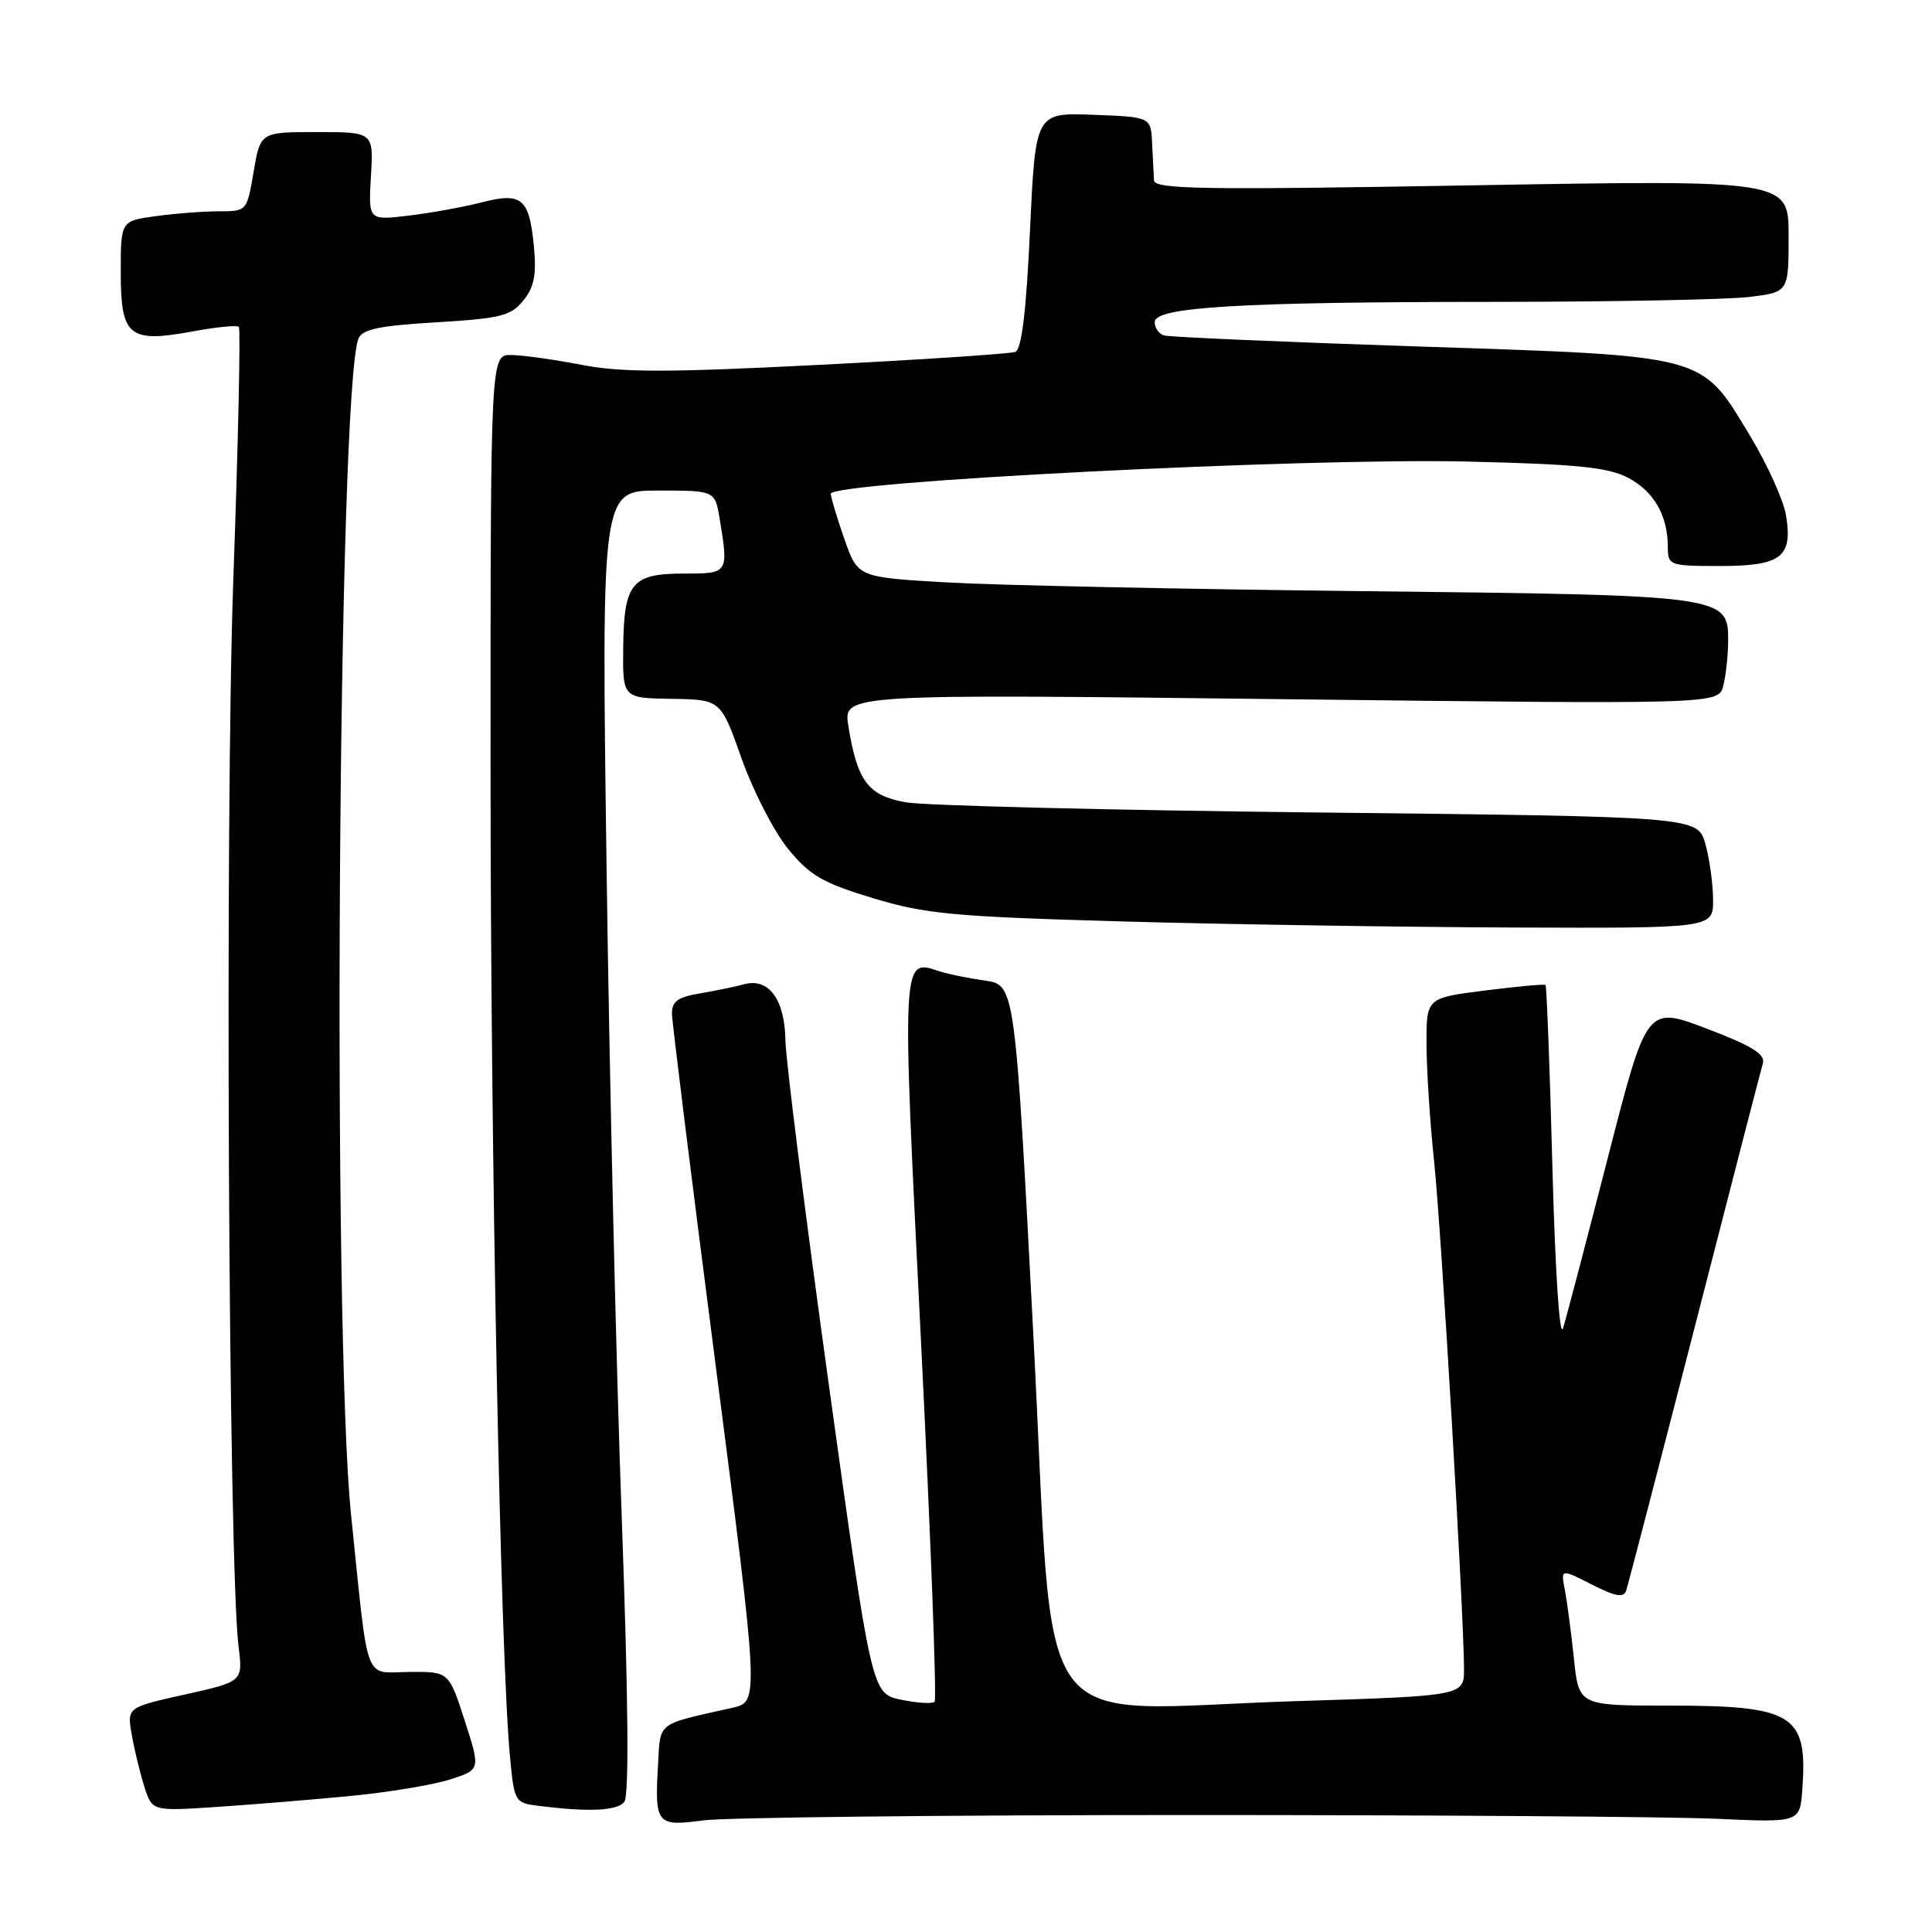<?xml version="1.0" encoding="UTF-8" standalone="no"?>
<!DOCTYPE svg PUBLIC "-//W3C//DTD SVG 1.1//EN" "http://www.w3.org/Graphics/SVG/1.1/DTD/svg11.dtd" >
<svg xmlns="http://www.w3.org/2000/svg" xmlns:xlink="http://www.w3.org/1999/xlink" version="1.1" viewBox="0 0 256 256">
 <g >
 <path fill="currentColor"
d=" M 157.50 240.50 C 189.95 240.50 221.45 240.72 227.50 241.00 C 238.50 241.50 238.50 241.50 238.82 237.08 C 239.53 227.15 237.69 226.00 221.05 226.00 C 209.20 226.00 209.20 226.00 208.55 219.75 C 208.19 216.31 207.65 212.23 207.35 210.68 C 206.81 207.86 206.81 207.86 210.93 209.96 C 214.03 211.54 215.15 211.75 215.47 210.78 C 215.71 210.08 219.78 194.43 224.52 176.00 C 229.25 157.57 233.33 141.78 233.59 140.90 C 233.93 139.68 232.15 138.58 226.13 136.29 C 218.21 133.28 218.21 133.28 213.05 153.39 C 210.21 164.45 207.54 174.62 207.11 176.00 C 206.66 177.45 206.07 168.49 205.70 154.62 C 205.36 141.49 204.94 130.64 204.79 130.51 C 204.63 130.38 201.01 130.71 196.75 131.25 C 189.00 132.23 189.00 132.23 189.02 138.37 C 189.03 141.74 189.48 148.74 190.03 153.92 C 190.98 162.94 193.96 213.61 193.99 221.10 C 194.00 224.71 194.00 224.71 171.75 225.41 C 135.88 226.53 139.80 231.96 136.94 177.21 C 134.50 130.50 134.50 130.50 130.50 129.93 C 128.30 129.62 125.60 129.07 124.50 128.71 C 119.44 127.03 119.47 126.31 122.02 177.39 C 123.32 203.55 124.14 225.19 123.84 225.49 C 123.55 225.79 121.55 225.67 119.40 225.22 C 115.50 224.41 115.50 224.41 109.82 183.46 C 106.70 160.93 104.11 140.39 104.07 137.82 C 103.99 132.42 101.85 129.53 98.60 130.42 C 97.45 130.74 94.81 131.28 92.75 131.63 C 89.77 132.13 89.01 132.69 89.04 134.38 C 89.07 135.55 91.67 156.52 94.84 181.00 C 100.59 225.50 100.59 225.50 97.04 226.29 C 86.85 228.58 87.53 228.05 87.19 233.91 C 86.74 241.73 87.00 242.04 93.20 241.21 C 96.12 240.82 125.05 240.50 157.50 240.50 Z  M 46.50 237.97 C 51.45 237.49 57.34 236.52 59.59 235.80 C 63.68 234.50 63.68 234.50 61.58 228.00 C 59.48 221.50 59.48 221.50 54.25 221.54 C 48.12 221.59 48.89 223.67 46.52 200.74 C 44.01 176.42 44.78 51.94 47.49 44.89 C 47.97 43.63 50.19 43.16 57.79 42.71 C 66.32 42.20 67.70 41.86 69.34 39.83 C 70.78 38.05 71.10 36.40 70.75 32.70 C 70.13 26.25 69.17 25.44 63.80 26.82 C 61.44 27.43 57.09 28.22 54.15 28.57 C 48.81 29.21 48.81 29.21 49.15 23.36 C 49.50 17.50 49.50 17.50 42.00 17.50 C 34.50 17.50 34.50 17.50 33.61 22.75 C 32.72 27.98 32.71 28.00 29.00 28.00 C 26.95 28.00 23.19 28.29 20.64 28.64 C 16.00 29.27 16.00 29.27 16.00 36.10 C 16.00 44.58 17.08 45.47 25.50 43.92 C 28.63 43.34 31.40 43.06 31.65 43.31 C 31.89 43.56 31.57 58.55 30.92 76.63 C 29.79 108.31 30.27 207.31 31.61 218.16 C 32.19 222.82 32.19 222.82 24.50 224.53 C 16.82 226.24 16.82 226.24 17.46 229.87 C 17.81 231.87 18.56 234.96 19.13 236.75 C 20.16 240.00 20.16 240.00 28.83 239.42 C 33.60 239.10 41.55 238.45 46.50 237.97 Z  M 82.73 238.75 C 83.37 237.93 83.25 224.85 82.38 201.00 C 81.64 180.93 80.74 142.11 80.37 114.75 C 79.70 65.00 79.70 65.00 87.22 65.00 C 94.74 65.00 94.74 65.00 95.36 68.75 C 96.55 75.98 96.54 76.00 90.62 76.00 C 83.70 76.00 82.67 77.25 82.58 85.81 C 82.50 92.50 82.50 92.50 89.00 92.60 C 95.50 92.70 95.50 92.70 98.27 100.52 C 99.80 104.83 102.57 110.22 104.44 112.50 C 107.33 116.02 109.02 117.00 115.67 119.01 C 122.61 121.11 126.33 121.46 148.50 122.09 C 162.25 122.48 185.54 122.84 200.25 122.90 C 227.00 123.00 227.00 123.00 226.99 119.25 C 226.99 117.19 226.53 113.86 225.98 111.85 C 224.96 108.21 224.96 108.21 174.73 107.66 C 147.10 107.36 122.48 106.75 120.01 106.31 C 115.01 105.41 113.59 103.51 112.41 96.19 C 111.74 91.96 111.74 91.96 169.71 92.64 C 227.68 93.32 227.68 93.32 228.33 90.91 C 228.68 89.59 228.98 86.88 228.99 84.91 C 229.01 78.90 228.69 78.86 180.50 78.33 C 156.85 78.07 132.14 77.55 125.58 77.18 C 113.67 76.50 113.67 76.50 111.91 71.50 C 110.95 68.75 110.12 66.02 110.08 65.44 C 109.96 63.83 172.79 60.64 194.50 61.16 C 209.15 61.51 213.11 61.92 215.79 63.34 C 219.20 65.16 221.00 68.35 221.00 72.57 C 221.00 74.91 221.26 75.00 227.88 75.00 C 236.03 75.00 237.56 73.83 236.66 68.30 C 236.33 66.28 234.14 61.44 231.78 57.56 C 225.32 46.90 226.37 47.18 187.90 45.91 C 170.08 45.32 154.94 44.66 154.25 44.45 C 153.56 44.24 153.00 43.44 153.00 42.68 C 153.00 40.68 164.22 40.01 198.00 40.00 C 213.68 39.99 228.86 39.70 231.75 39.35 C 237.00 38.72 237.00 38.72 237.00 31.27 C 237.00 23.83 237.00 23.83 195.00 24.56 C 159.41 25.18 152.99 25.08 152.91 23.90 C 152.87 23.13 152.75 20.93 152.66 19.00 C 152.50 15.50 152.50 15.50 144.86 15.21 C 137.21 14.92 137.21 14.92 136.48 30.54 C 135.98 41.32 135.37 46.30 134.53 46.63 C 133.86 46.88 122.13 47.66 108.46 48.35 C 88.40 49.37 82.34 49.37 77.05 48.34 C 73.45 47.64 69.26 47.06 67.75 47.04 C 65.00 47.00 65.00 47.00 65.00 101.45 C 65.00 152.92 66.29 219.09 67.57 232.69 C 68.13 238.75 68.22 238.89 71.32 239.28 C 78.06 240.13 81.79 239.95 82.73 238.75 Z "/>
</g>
</svg>
